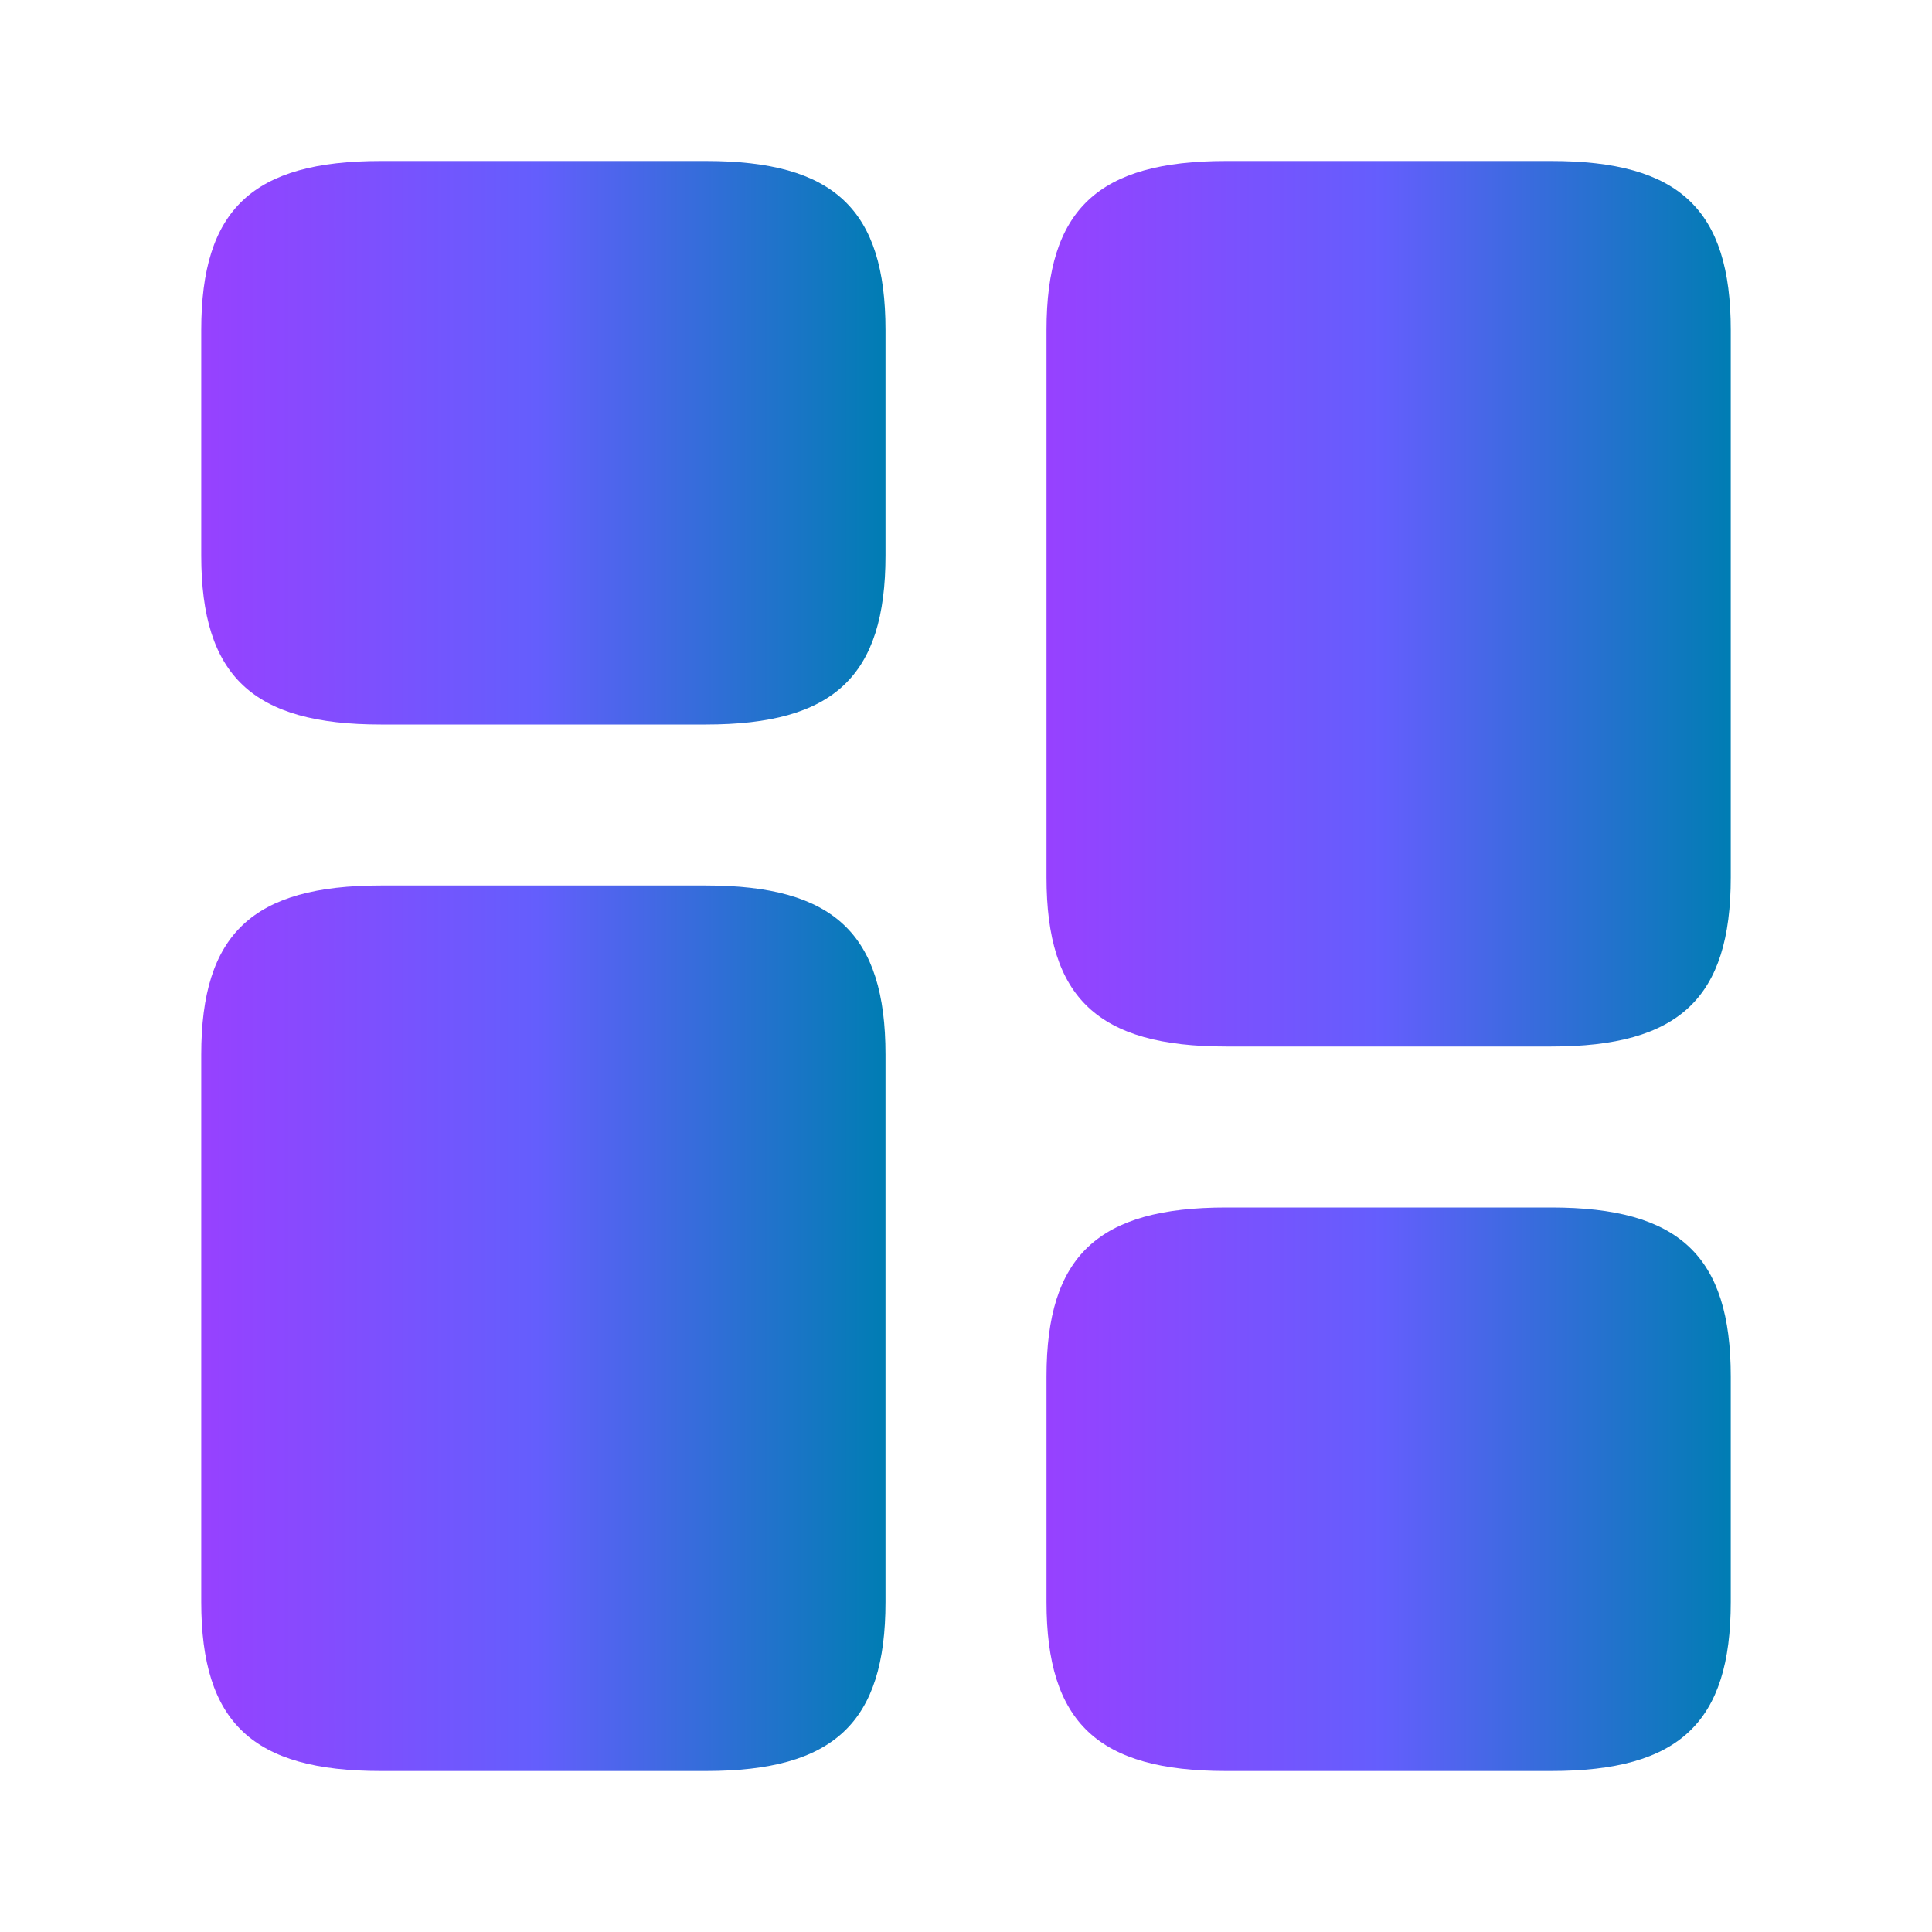 <svg width="60" height="60" viewBox="0 0 60 60" fill="none" xmlns="http://www.w3.org/2000/svg">
<defs>
<linearGradient id="paint0_linear_10612_48216" x1="32.5" y1="18.567" x2="53.75" y2="18.567" gradientUnits="userSpaceOnUse">
<stop stop-color="#9741FF"/>
<stop offset="0.49" stop-color="#645EFD"/>
<stop offset="1" stop-color="#007DB3"/>
</linearGradient>
<linearGradient id="paint1_linear_10612_48216" x1="6.25" y1="41.067" x2="27.5" y2="41.067" gradientUnits="userSpaceOnUse">
<stop stop-color="#9741FF"/>
<stop offset="0.49" stop-color="#645EFD"/>
<stop offset="1" stop-color="#007DB3"/>
</linearGradient>
<linearGradient id="paint2_linear_10612_48216" x1="32.5" y1="46.133" x2="53.75" y2="46.133" gradientUnits="userSpaceOnUse">
<stop stop-color="#9741FF"/>
<stop offset="0.49" stop-color="#645EFD"/>
<stop offset="1" stop-color="#007DB3"/>
</linearGradient>
<linearGradient id="paint3_linear_10612_48216" x1="6.25" y1="13.633" x2="27.5" y2="13.633" gradientUnits="userSpaceOnUse">
<stop stop-color="#9741FF"/>
<stop offset="0.49" stop-color="#645EFD"/>
<stop offset="1" stop-color="#007DB3"/>
</linearGradient>
<clipPath id="clip0_10612_48216">
<rect width="60" height="60" fill="white"/>
</clipPath>
</defs>
<g clip-path="url(#clip0_10612_48216)">
<path d="M53.75 27.25V10.25C53.75 6.5 52.15 5 48.175 5H38.075C34.1 5 32.5 6.5 32.5 10.25V27.25C32.5 31 34.1 32.5 38.075 32.5H48.175C52.15 32.5 53.75 31 53.75 27.25Z" fill="url(#paint0_linear_10612_48216)"/>
<path d="M27.5 32.75V49.75C27.5 53.5 25.9 55 21.925 55H11.825C7.85 55 6.25 53.5 6.25 49.75V32.75C6.25 29 7.85 27.5 11.825 27.5H21.925C25.9 27.5 27.5 29 27.5 32.75Z" fill="url(#paint1_linear_10612_48216)"/>
<path d="M53.75 49.75V42.75C53.75 39 52.15 37.5 48.175 37.5H38.075C34.1 37.5 32.5 39 32.5 42.75V49.75C32.5 53.5 34.1 55 38.075 55H48.175C52.15 55 53.75 53.5 53.75 49.75Z" fill="url(#paint2_linear_10612_48216)"/>
<path d="M27.5 17.25V10.25C27.5 6.5 25.9 5 21.925 5H11.825C7.85 5 6.25 6.5 6.25 10.25V17.25C6.25 21 7.85 22.5 11.825 22.5H21.925C25.9 22.5 27.5 21 27.5 17.25Z" fill="url(#paint3_linear_10612_48216)"/>
</g>

</svg>
